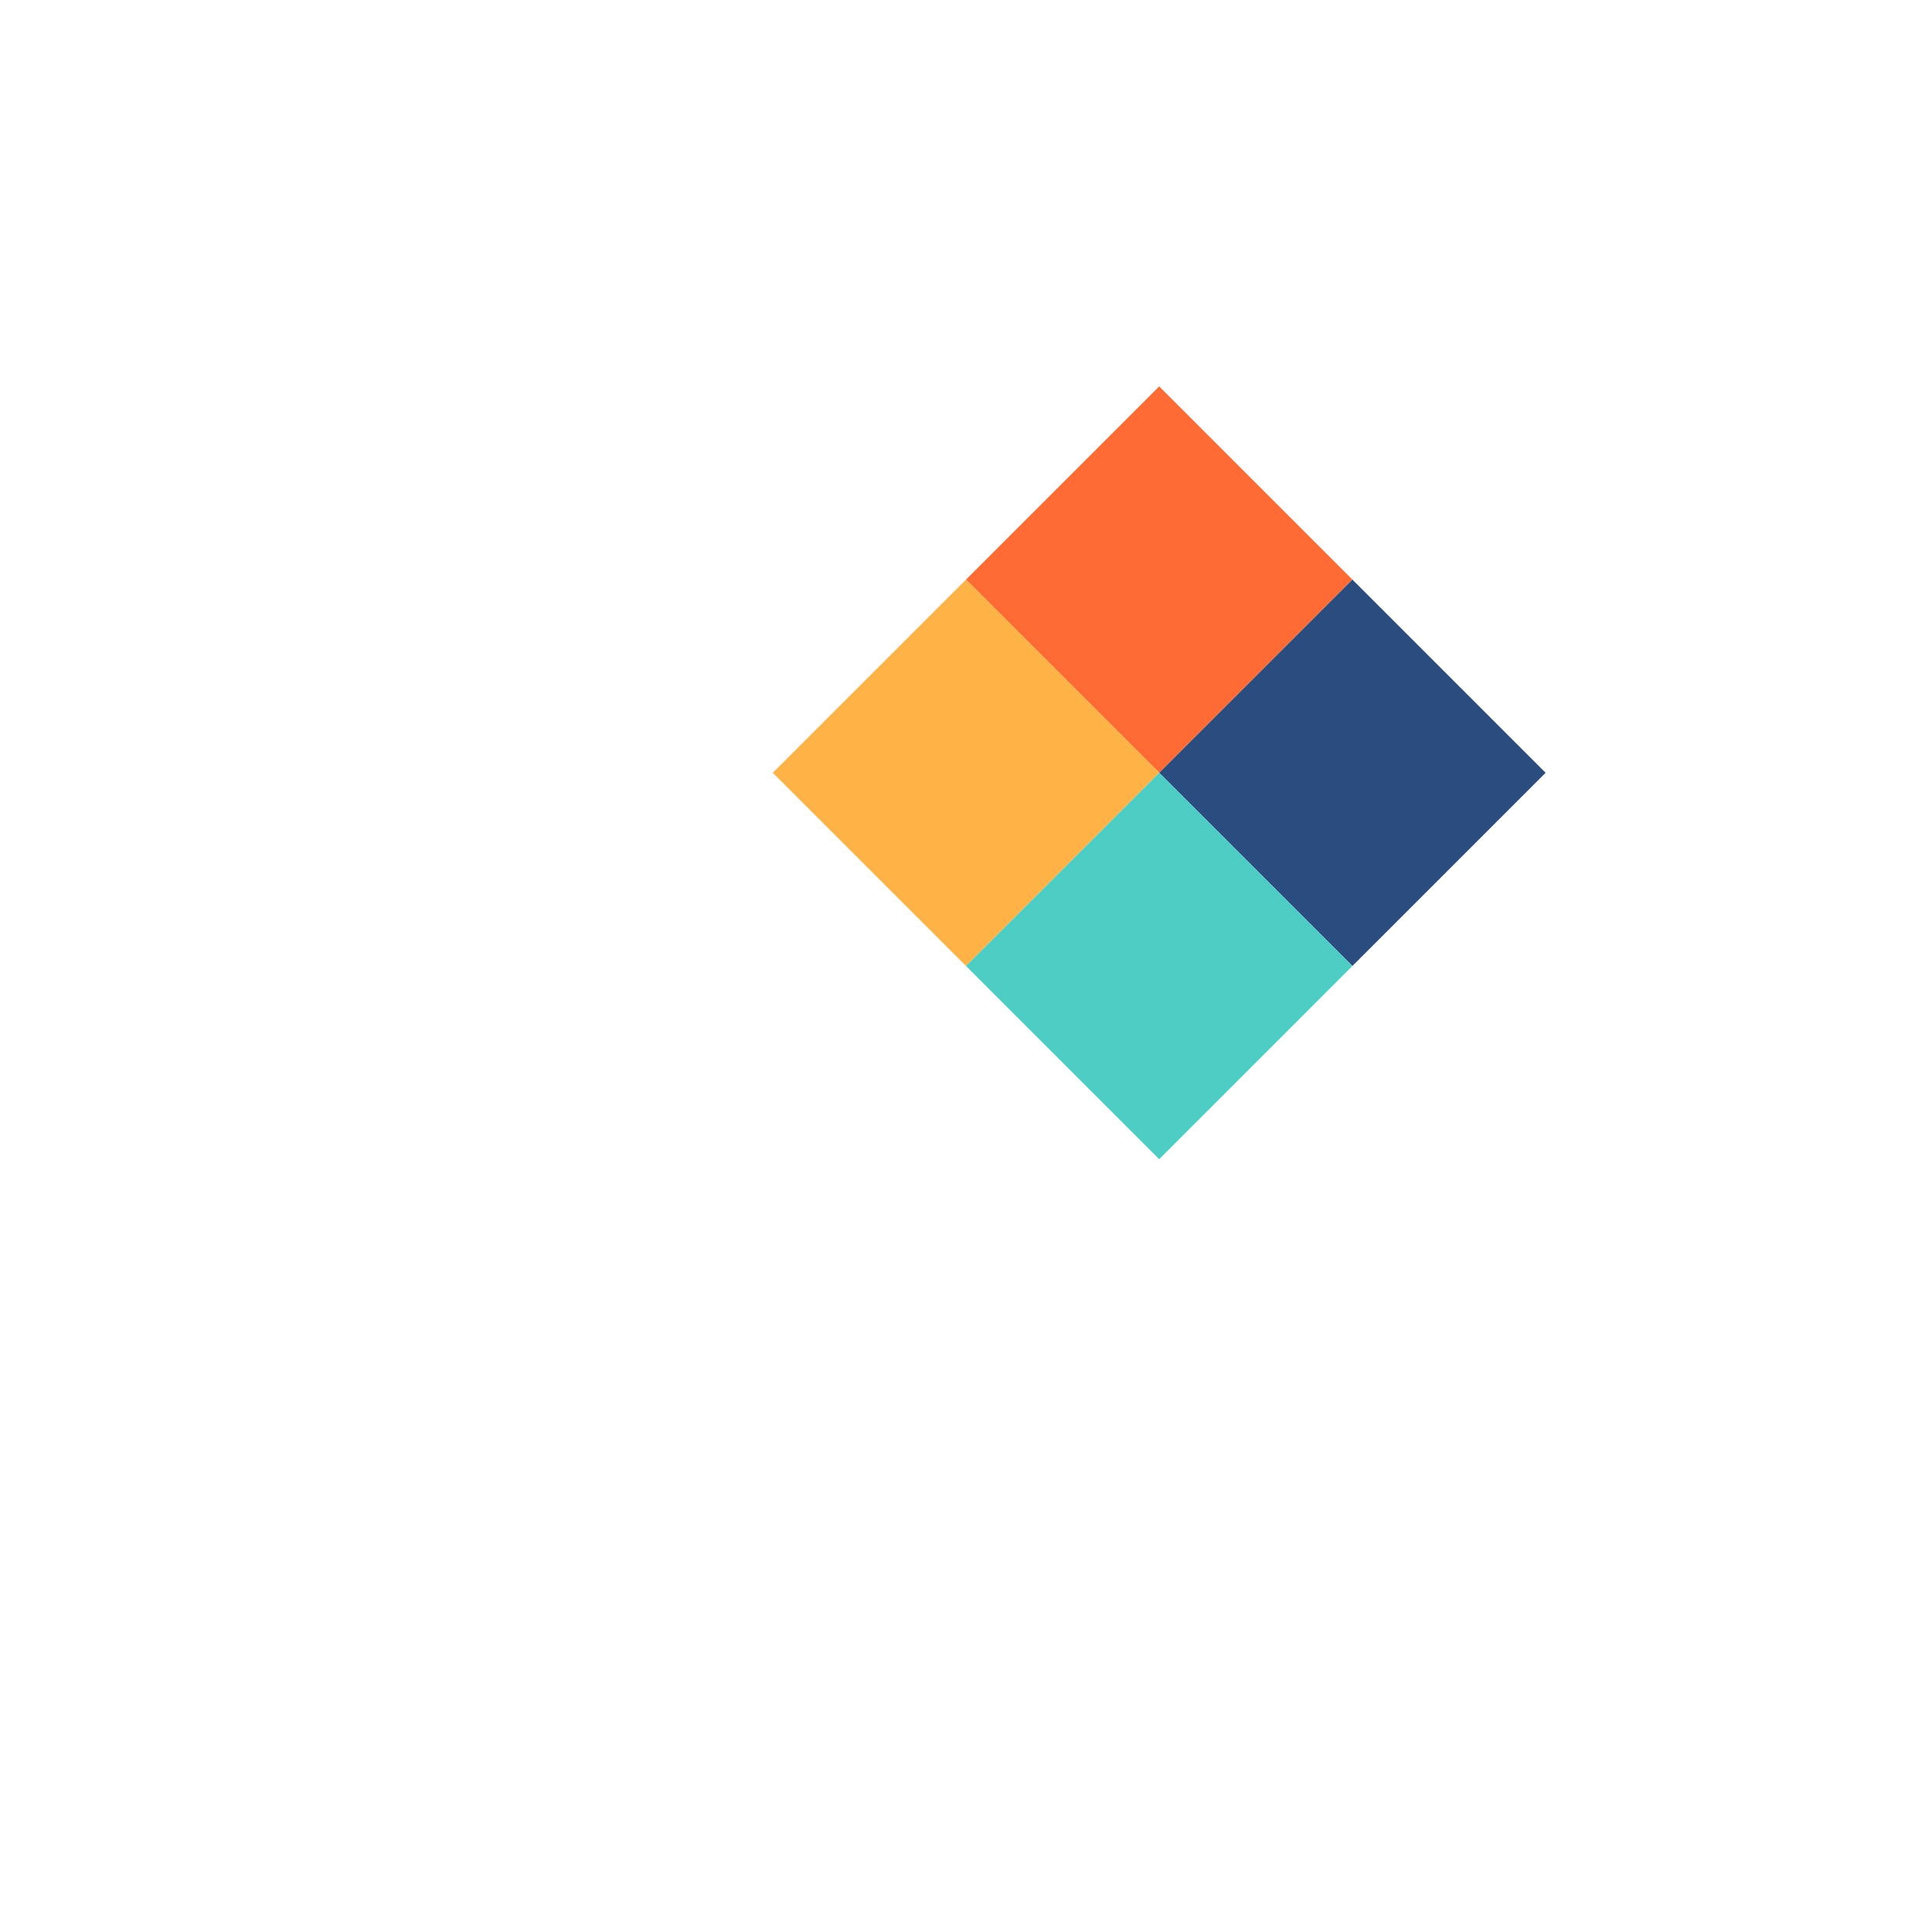 <?xml version="1.0" encoding="UTF-8"?>
<svg xmlns="http://www.w3.org/2000/svg" viewBox="0 0 500 500">
    <style>
        .primary-orange { fill: #FF6B35; }
        .secondary-orange { fill: #FFB347; }
        .primary-blue { fill: #2B4C7E; }
        .secondary-blue { fill: #4ECDC4; }
    </style>
    <g transform="translate(100, 100)">
        <!-- Bird shape -->
        <path class="primary-orange" d="M150,50 L200,0 L250,50 L200,100 Z"/>
        <path class="secondary-orange" d="M100,100 L150,50 L200,100 L150,150 Z"/>
        <path class="primary-blue" d="M200,100 L250,50 L300,100 L250,150 Z"/>
        <path class="secondary-blue" d="M150,150 L200,100 L250,150 L200,200 Z"/>
    </g>
</svg>
